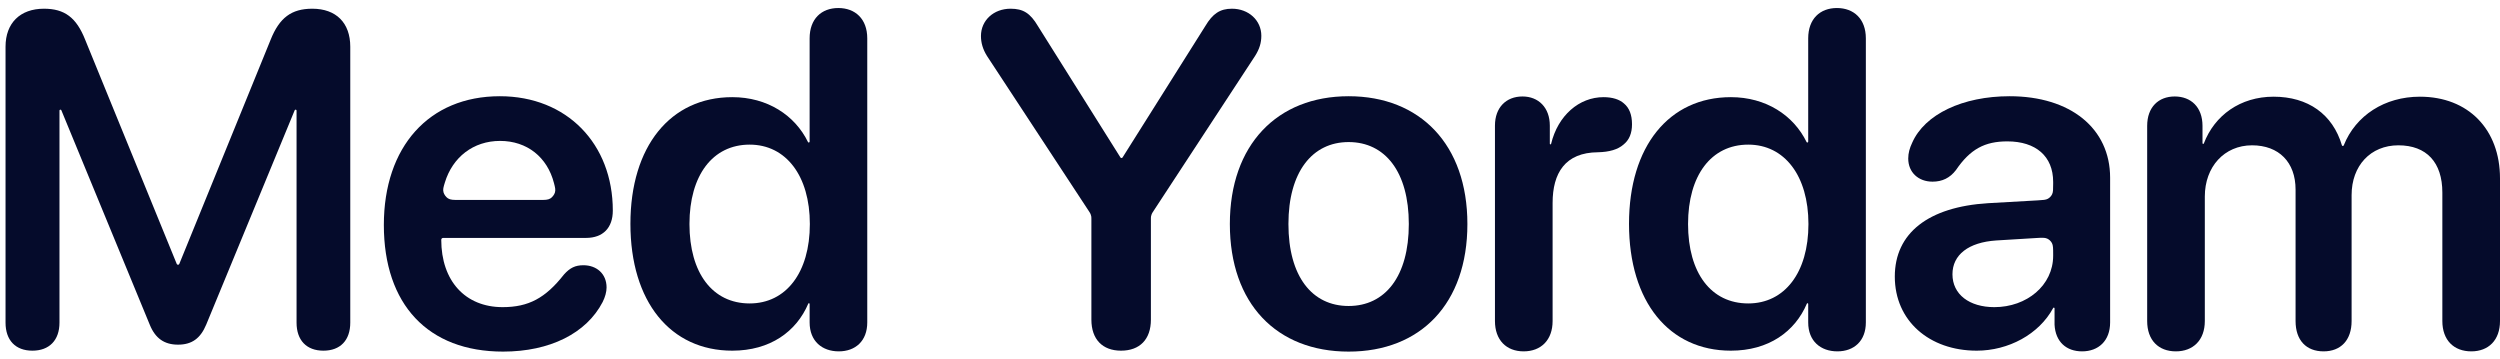 <svg width="167" height="24" viewBox="0 0 167 24" fill="none" xmlns="http://www.w3.org/2000/svg">
<path d="M2.164 23.425C1.035 23.425 0.37 22.729 0.37 21.553V3.119C0.37 1.541 1.344 0.582 2.937 0.582C4.314 0.582 5.102 1.17 5.69 2.655L11.806 17.63C11.82 17.664 11.854 17.687 11.892 17.687C11.929 17.687 11.963 17.664 11.977 17.63L18.078 2.655C18.665 1.185 19.47 0.582 20.861 0.582C22.454 0.582 23.398 1.526 23.398 3.119V21.553C23.398 22.729 22.733 23.425 21.604 23.425C20.475 23.425 19.81 22.729 19.81 21.553V7.39C19.81 7.354 19.781 7.325 19.745 7.325C19.719 7.325 19.695 7.341 19.685 7.365L13.778 21.677C13.392 22.605 12.819 23.023 11.892 23.023C10.979 23.023 10.376 22.605 10.005 21.693L4.098 7.365C4.088 7.341 4.064 7.325 4.038 7.325C4.002 7.325 3.973 7.354 3.973 7.39V21.553C3.973 22.729 3.293 23.425 2.164 23.425Z" fill="#050B2B"/>
<path d="M33.606 23.487C28.595 23.487 25.641 20.347 25.641 15.027C25.641 9.8 28.657 6.428 33.389 6.428C37.874 6.428 40.936 9.614 40.936 14.068C40.936 15.213 40.287 15.893 39.142 15.893H29.6C29.532 15.893 29.476 15.948 29.476 16.017C29.476 18.754 31.069 20.517 33.575 20.517C35.307 20.517 36.436 19.914 37.673 18.337C38.075 17.888 38.431 17.718 38.972 17.718C39.838 17.718 40.519 18.275 40.519 19.203C40.519 19.497 40.426 19.837 40.256 20.177C39.173 22.265 36.73 23.487 33.606 23.487ZM29.714 12.201C29.621 12.505 29.575 12.658 29.627 12.848C29.666 12.995 29.797 13.171 29.926 13.252C30.093 13.357 30.29 13.357 30.684 13.357H36.025C36.409 13.357 36.601 13.357 36.766 13.256C36.893 13.179 37.023 13.01 37.067 12.868C37.123 12.683 37.084 12.533 37.006 12.231C36.559 10.495 35.207 9.413 33.405 9.413C31.617 9.413 30.23 10.499 29.714 12.201Z" fill="#050B2B"/>
<path d="M48.917 23.425C44.788 23.425 42.112 20.162 42.112 14.95C42.112 9.769 44.788 6.49 48.917 6.49C51.254 6.49 53.102 7.697 53.974 9.489C53.984 9.509 54.004 9.521 54.026 9.521C54.057 9.521 54.083 9.496 54.083 9.464V2.562C54.083 1.263 54.871 0.536 56 0.536C57.129 0.536 57.933 1.263 57.933 2.562V21.538C57.933 22.775 57.145 23.471 56.031 23.471C54.918 23.471 54.083 22.791 54.083 21.538V20.301C54.083 20.275 54.062 20.254 54.036 20.254C54.017 20.254 54.001 20.266 53.993 20.283C53.199 22.154 51.441 23.425 48.917 23.425ZM50.077 20.27C52.505 20.27 54.098 18.213 54.098 14.965C54.098 11.748 52.505 9.661 50.077 9.661C47.602 9.661 46.056 11.717 46.056 14.965C46.056 18.228 47.587 20.27 50.077 20.27Z" fill="#050B2B"/>
<path d="M74.885 23.425C73.648 23.425 72.905 22.667 72.905 21.352V14.691C72.905 14.569 72.905 14.508 72.895 14.448C72.885 14.396 72.87 14.345 72.849 14.296C72.825 14.24 72.792 14.189 72.725 14.087L65.93 3.737C65.652 3.289 65.528 2.856 65.528 2.407C65.528 1.356 66.379 0.582 67.508 0.582C68.343 0.582 68.822 0.876 69.333 1.742L74.845 10.518C74.86 10.543 74.887 10.557 74.916 10.557C74.945 10.557 74.972 10.543 74.987 10.518L80.514 1.742C81.009 0.907 81.504 0.582 82.293 0.582C83.406 0.582 84.257 1.356 84.257 2.392C84.257 2.856 84.133 3.273 83.839 3.737L77.06 14.087C76.993 14.189 76.96 14.24 76.936 14.296C76.915 14.345 76.9 14.396 76.89 14.448C76.88 14.507 76.88 14.569 76.88 14.691V21.352C76.88 22.667 76.138 23.425 74.885 23.425Z" fill="#050B2B"/>
<path d="M90.088 23.487C85.278 23.487 82.154 20.285 82.154 14.965C82.154 9.676 85.309 6.428 90.088 6.428C94.867 6.428 98.022 9.661 98.022 14.965C98.022 20.285 94.898 23.487 90.088 23.487ZM90.088 20.44C92.531 20.44 94.109 18.46 94.109 14.965C94.109 11.485 92.531 9.49 90.088 9.49C87.66 9.49 86.067 11.485 86.067 14.965C86.067 18.46 87.644 20.44 90.088 20.44Z" fill="#050B2B"/>
<path d="M101.78 23.471C100.621 23.471 99.863 22.713 99.863 21.445V8.392C99.863 7.186 100.605 6.444 101.703 6.444C102.77 6.444 103.528 7.186 103.528 8.392V9.602C103.528 9.626 103.547 9.645 103.571 9.645C103.591 9.645 103.609 9.631 103.613 9.612C104.07 7.713 105.486 6.49 107.116 6.49C107.719 6.49 108.183 6.645 108.477 6.908C108.833 7.202 109.018 7.665 109.018 8.3C109.018 8.903 108.833 9.351 108.446 9.661C108.075 9.985 107.503 10.155 106.745 10.171C104.549 10.186 103.714 11.563 103.714 13.558V21.445C103.714 22.713 102.94 23.471 101.78 23.471Z" fill="#050B2B"/>
<path d="M115.623 23.425C111.493 23.425 108.818 20.162 108.818 14.95C108.818 9.769 111.493 6.49 115.623 6.49C117.959 6.49 119.807 7.697 120.68 9.489C120.689 9.509 120.709 9.521 120.731 9.521C120.763 9.521 120.788 9.496 120.788 9.464V2.562C120.788 1.263 121.577 0.536 122.706 0.536C123.835 0.536 124.639 1.263 124.639 2.562V21.538C124.639 22.775 123.85 23.471 122.737 23.471C121.623 23.471 120.788 22.791 120.788 21.538V20.301C120.788 20.275 120.767 20.254 120.742 20.254C120.723 20.254 120.706 20.266 120.699 20.283C119.904 22.154 118.146 23.425 115.623 23.425ZM116.783 20.27C119.211 20.27 120.804 18.213 120.804 14.965C120.804 11.748 119.211 9.661 116.783 9.661C114.308 9.661 112.762 11.717 112.762 14.965C112.762 18.228 114.293 20.27 116.783 20.27Z" fill="#050B2B"/>
<path d="M132.048 23.425C128.877 23.425 126.573 21.43 126.573 18.476C126.573 15.568 128.815 13.821 132.805 13.573L136.112 13.385C136.478 13.364 136.661 13.354 136.799 13.276C136.922 13.207 137.02 13.103 137.081 12.977C137.151 12.835 137.151 12.651 137.151 12.285V12.15C137.151 10.434 135.991 9.444 134.089 9.444C132.589 9.444 131.615 9.954 130.656 11.362C130.254 11.887 129.743 12.135 129.094 12.135C128.15 12.135 127.47 11.516 127.47 10.588C127.47 10.233 127.563 9.892 127.733 9.537C128.568 7.635 131.104 6.428 134.244 6.428C138.311 6.428 140.956 8.578 140.956 11.872V21.538C140.956 22.775 140.167 23.471 139.084 23.471C138.033 23.471 137.306 22.837 137.244 21.693V20.596C137.244 20.57 137.222 20.548 137.196 20.548C137.178 20.548 137.161 20.558 137.153 20.574C136.203 22.337 134.156 23.425 132.048 23.425ZM133.223 20.517C135.388 20.517 137.151 19.064 137.151 17.084V17.002C137.151 16.595 137.151 16.391 137.07 16.239C136.999 16.106 136.886 16 136.749 15.937C136.592 15.865 136.389 15.878 135.982 15.902L133.347 16.063C131.491 16.187 130.424 17.022 130.424 18.321C130.424 19.667 131.553 20.517 133.223 20.517Z" fill="#050B2B"/>
<path d="M145.348 23.471C144.189 23.471 143.431 22.729 143.431 21.445V8.408C143.431 7.155 144.189 6.444 145.271 6.444C146.354 6.444 147.127 7.155 147.127 8.408V9.568C147.127 9.594 147.147 9.614 147.173 9.614C147.192 9.614 147.209 9.602 147.216 9.584C147.934 7.699 149.659 6.459 151.875 6.459C154.177 6.459 155.825 7.632 156.439 9.706C156.447 9.734 156.472 9.753 156.501 9.753C156.528 9.753 156.552 9.737 156.562 9.712C157.361 7.71 159.299 6.459 161.649 6.459C164.881 6.459 167 8.64 167 11.918V21.445C167 22.729 166.227 23.471 165.082 23.471C163.922 23.471 163.149 22.729 163.149 21.445V12.862C163.149 10.851 162.098 9.707 160.211 9.707C158.355 9.707 157.087 11.068 157.087 13.032V21.445C157.087 22.729 156.36 23.471 155.215 23.471C154.055 23.471 153.344 22.729 153.344 21.445V12.661C153.344 10.836 152.231 9.707 150.437 9.707C148.581 9.707 147.282 11.145 147.282 13.125V21.445C147.282 22.729 146.493 23.471 145.348 23.471Z" fill="#050B2B"/>
</svg>
